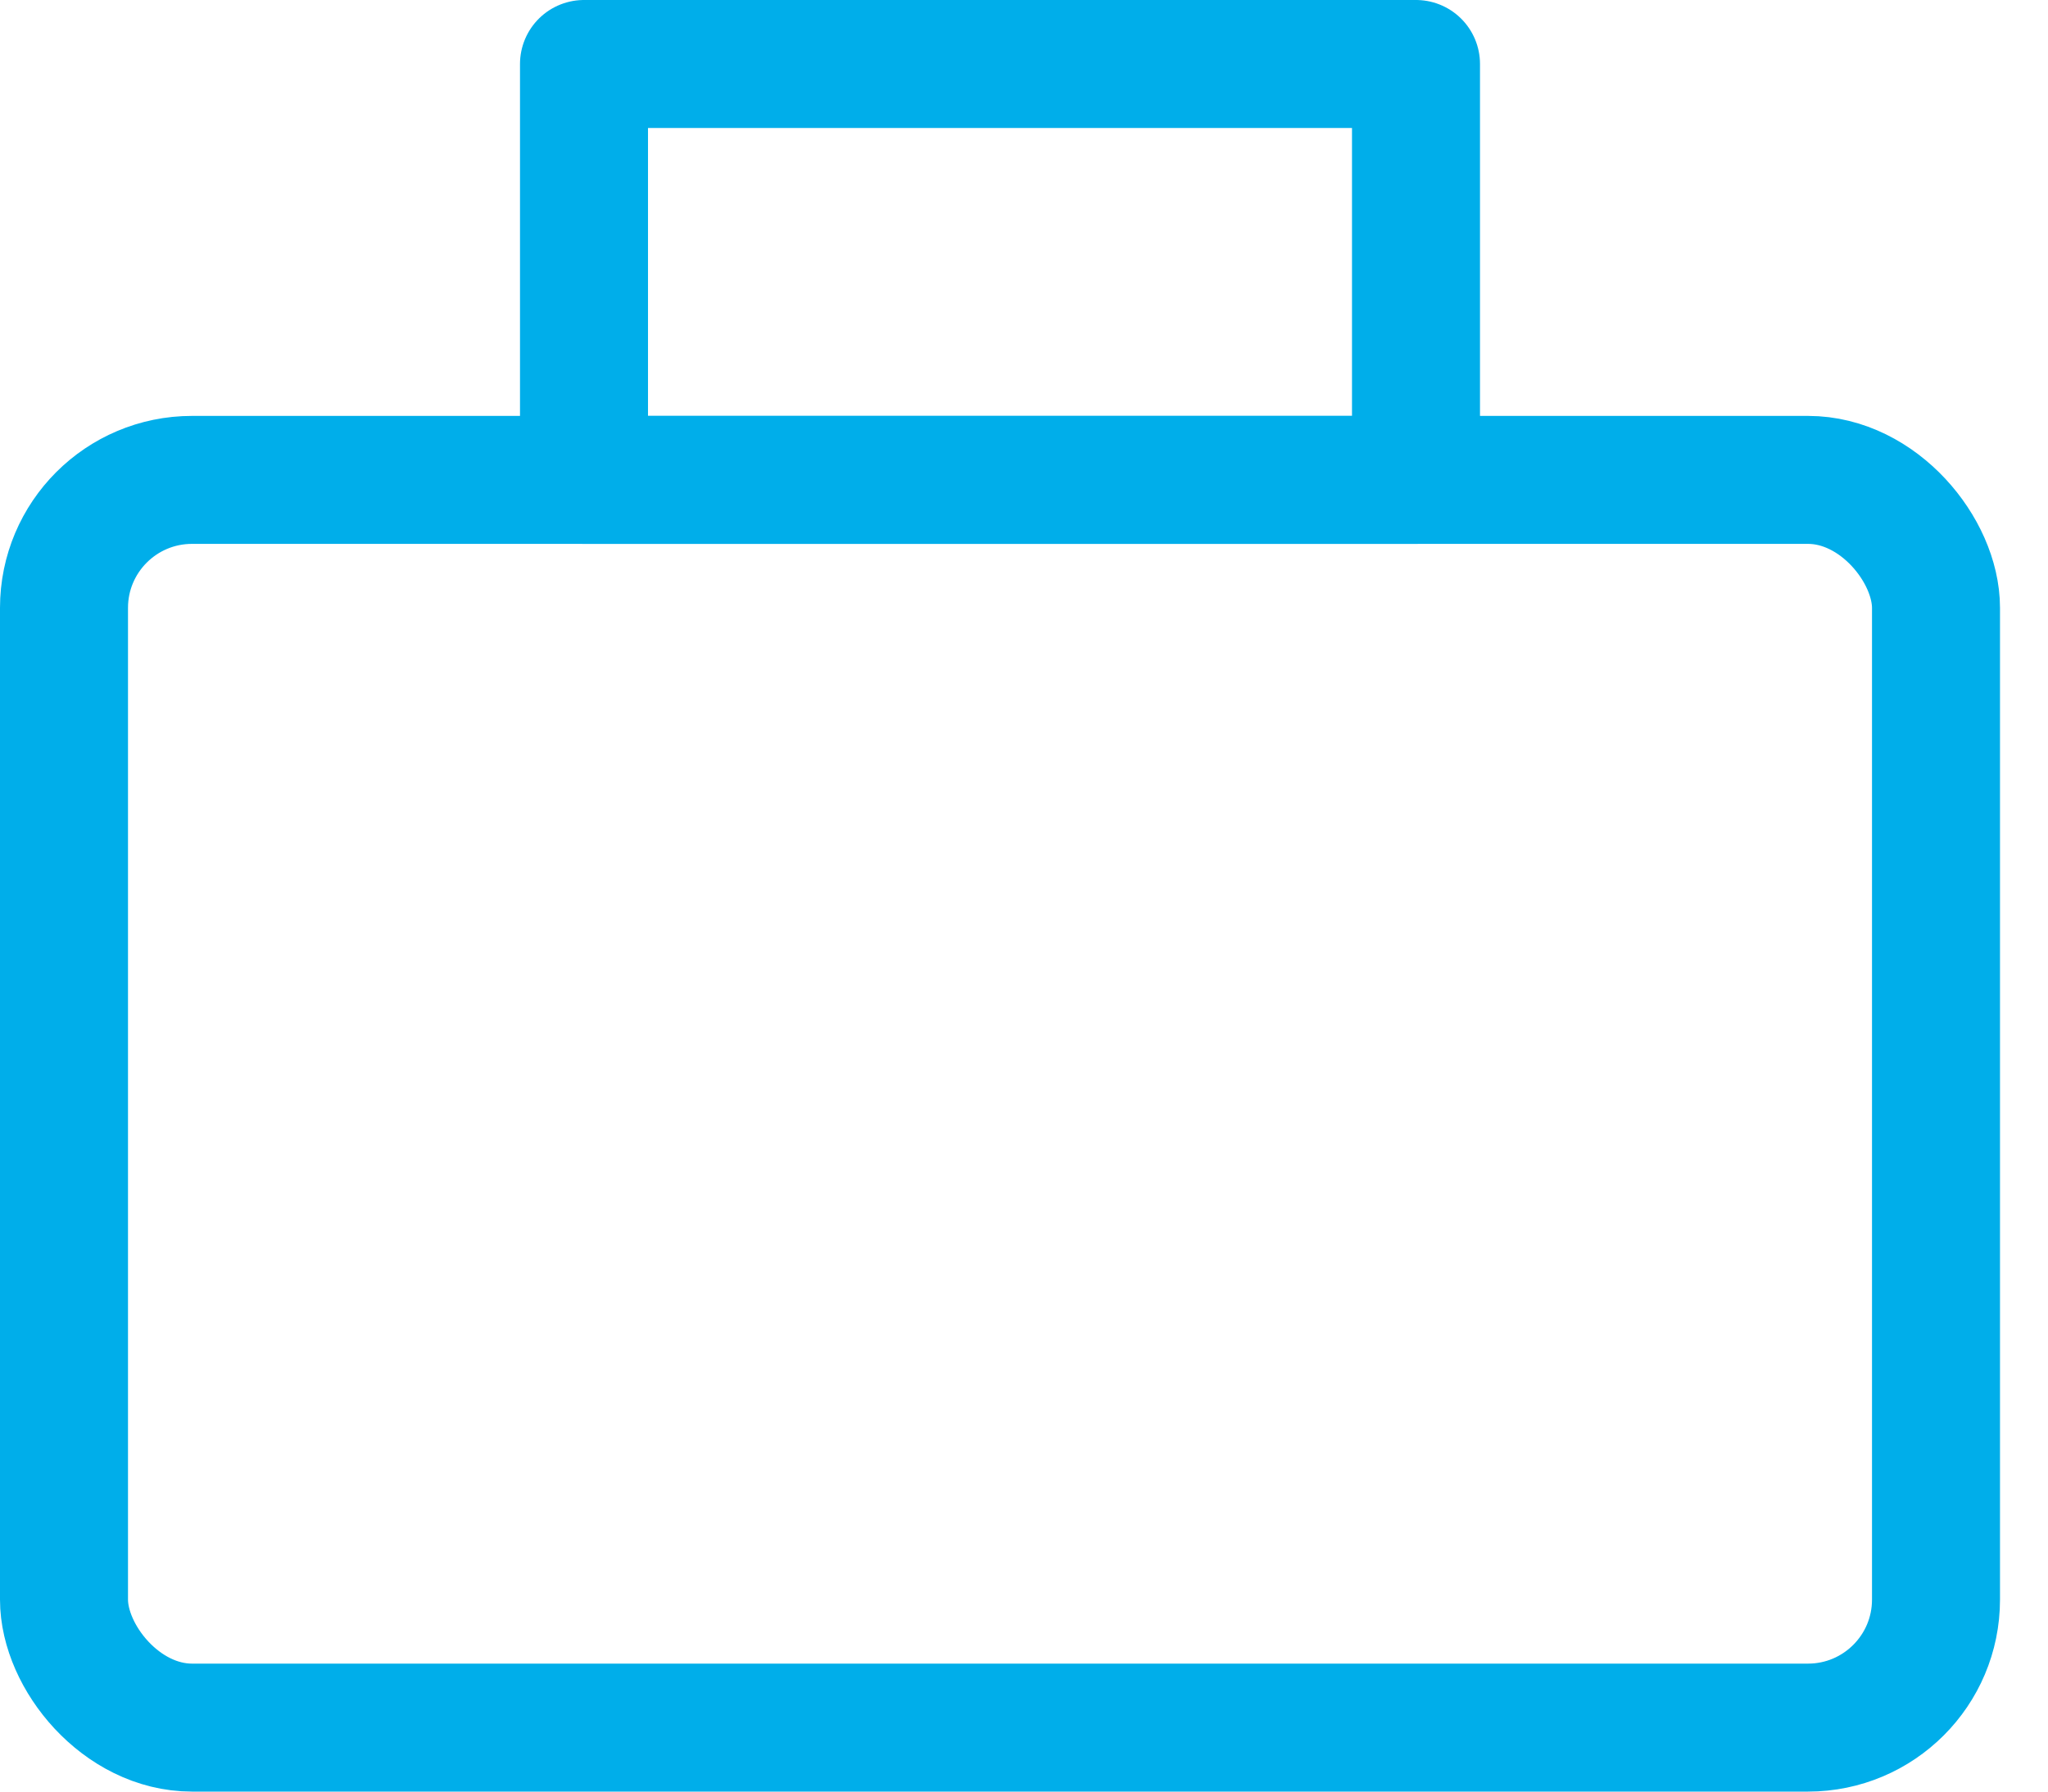<svg width="32" height="28" viewBox="0 0 32 28" fill="none" xmlns="http://www.w3.org/2000/svg">
<rect x="1" y="7.5" width="29.25" height="19.5" rx="2" stroke="#00AEEA" stroke-width="2" stroke-linecap="round" stroke-linejoin="round"/>
<rect x="9.125" y="1" width="13" height="6.5" stroke="#00AEEA" stroke-width="2" stroke-linecap="round" stroke-linejoin="round"/>
</svg>
